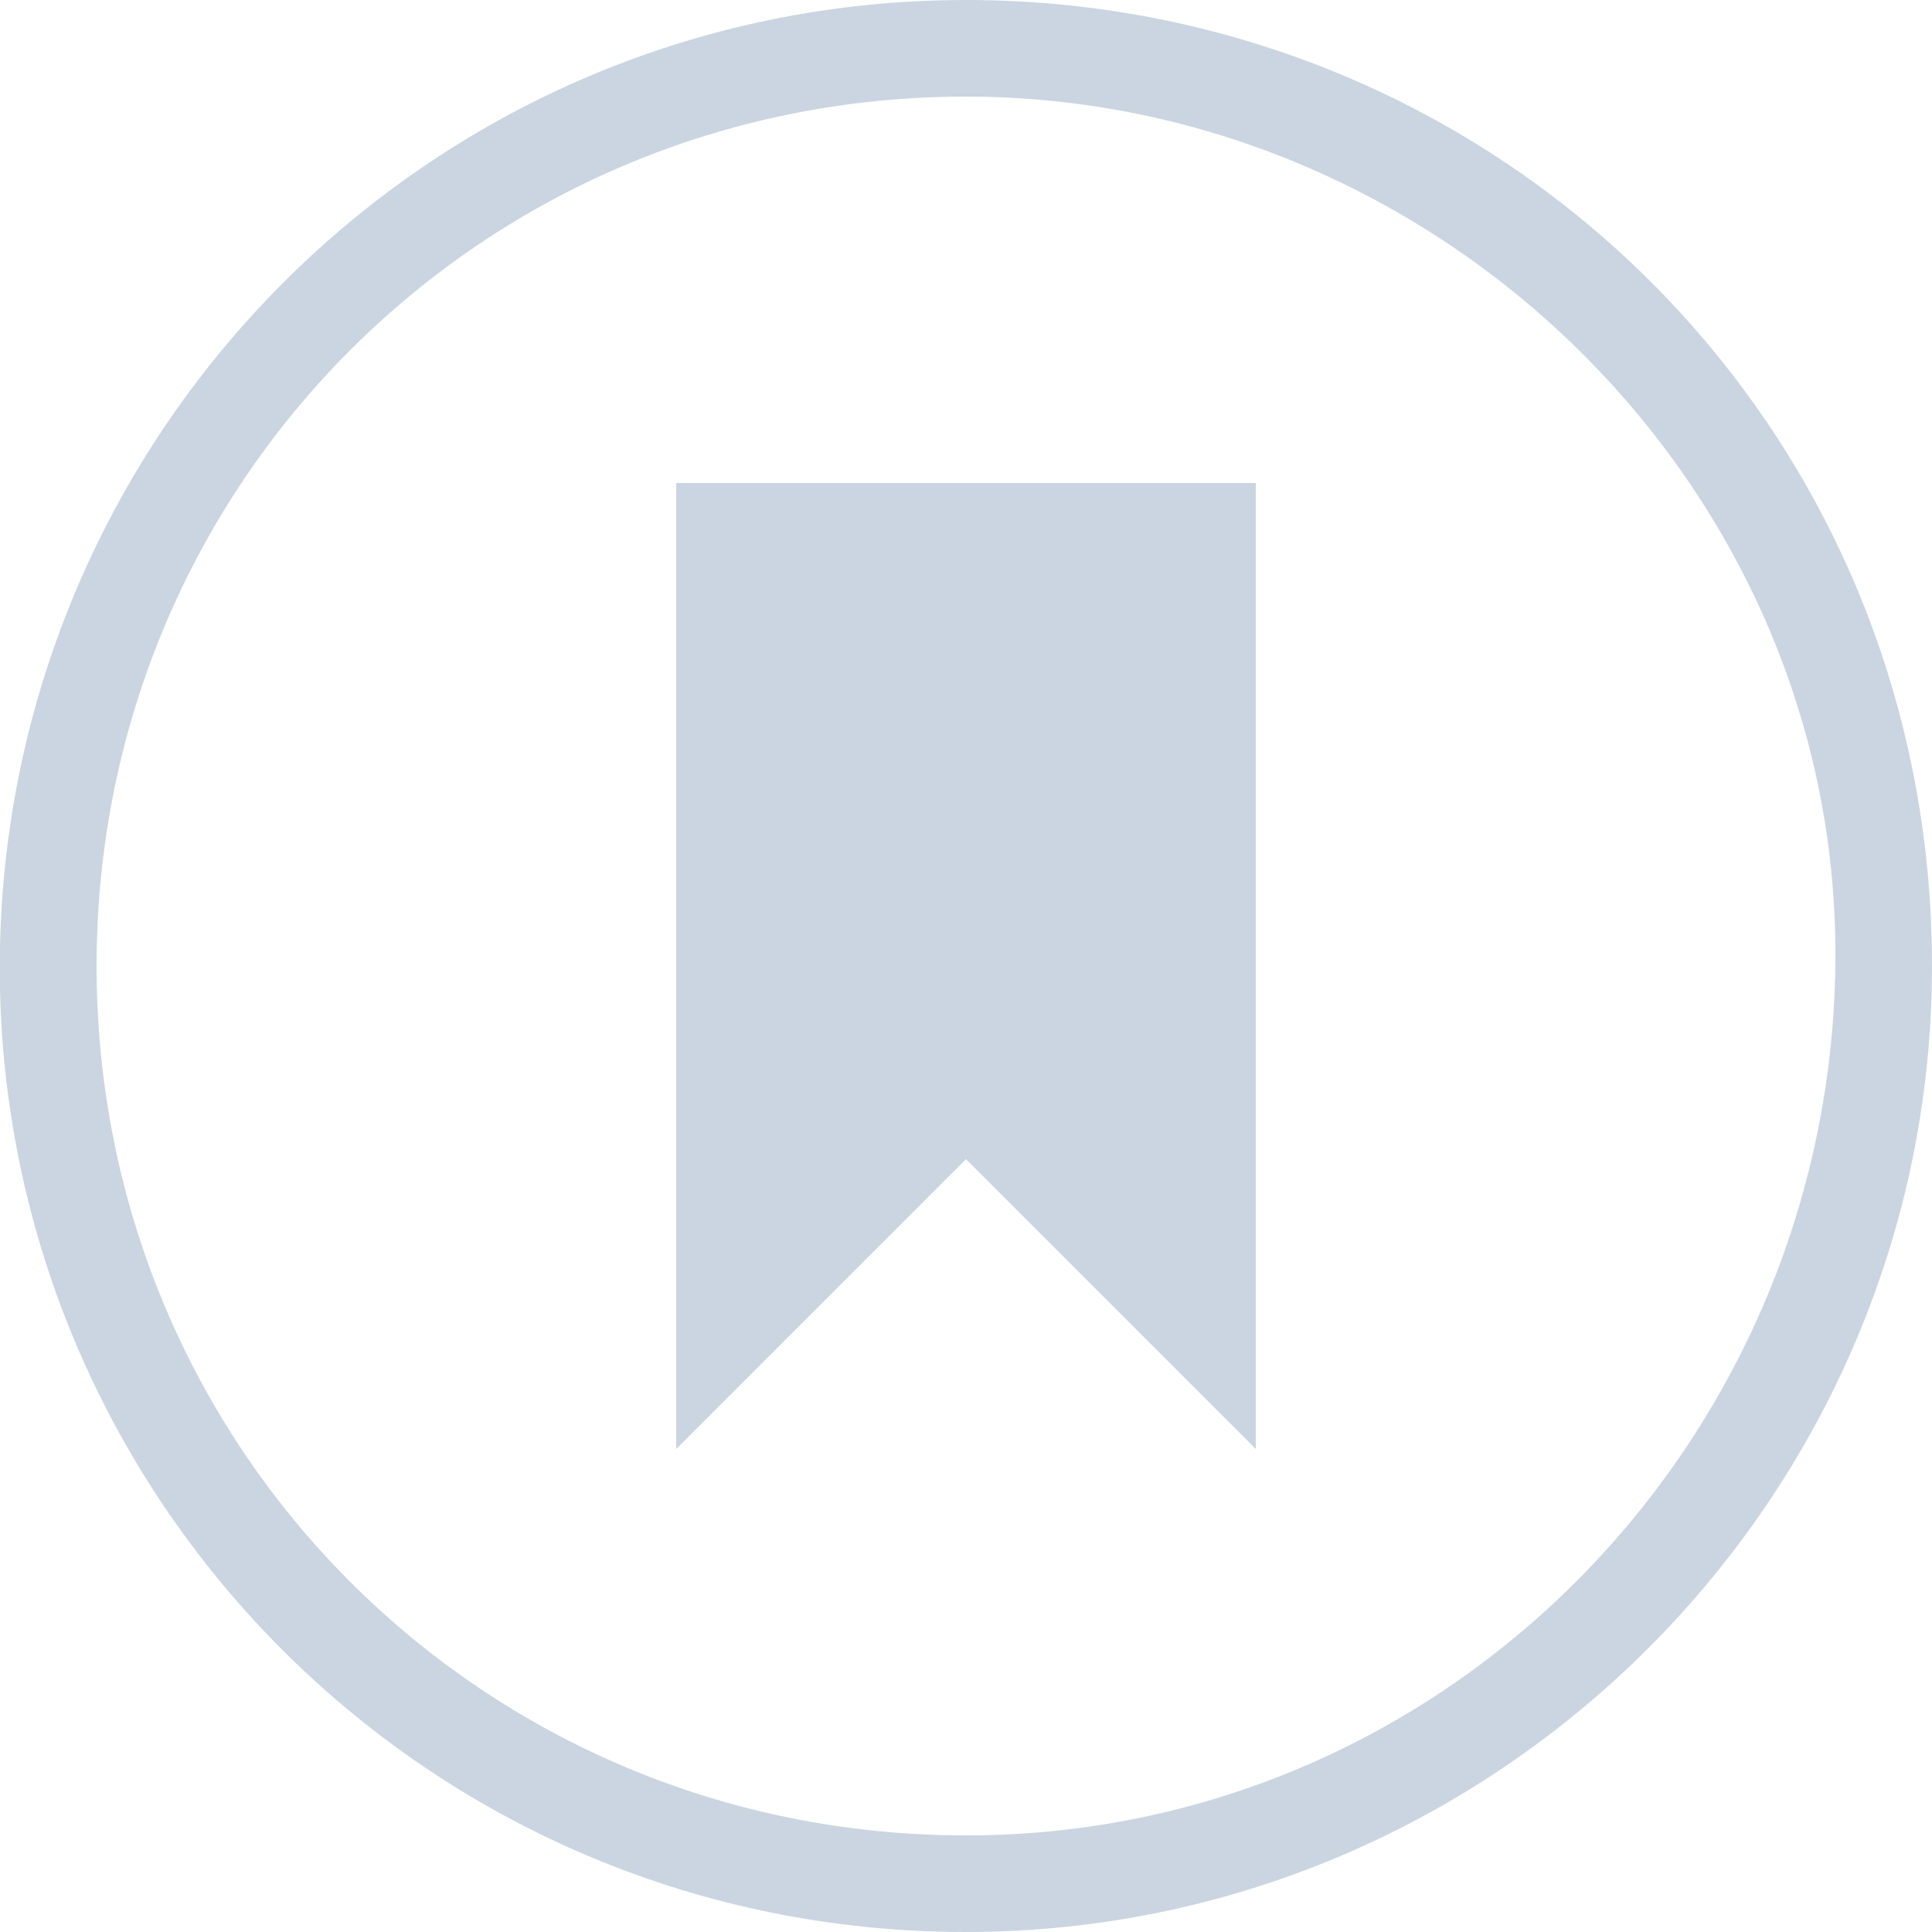 <svg version="1.1" xmlns="http://www.w3.org/2000/svg" xmlns:xlink="http://www.w3.org/1999/xlink" x="0px" y="0px" width="16px" height="16px" viewBox="0 0 16 16" style="enable-background:new 0 0 16 16;" xml:space="preserve" fill="#cbd5e1"><g><g><path d="M8,0C3.5,0-0.1,3.7,0,8.2C0.1,12.5,3.6,16,8,16c4.4,0,8-3.6,8-8C16,3.5,12.4,0,8,0z M8,15.2 C4,15.2,0.8,12,0.8,8C0.8,4,4,0.8,8,0.8c3.9,0,7.2,3.2,7.2,7.1C15.2,11.9,12,15.2,8,15.2z"></path><path d="M5.6,12c0.8-0.8,1.6-1.6,2.4-2.4c0.8,0.8,1.6,1.6,2.4,2.4c0-2.7,0-5.3,0-8C8.8,4,7.2,4,5.6,4 C5.6,6.7,5.6,9.3,5.6,12z"></path></g></g></svg>